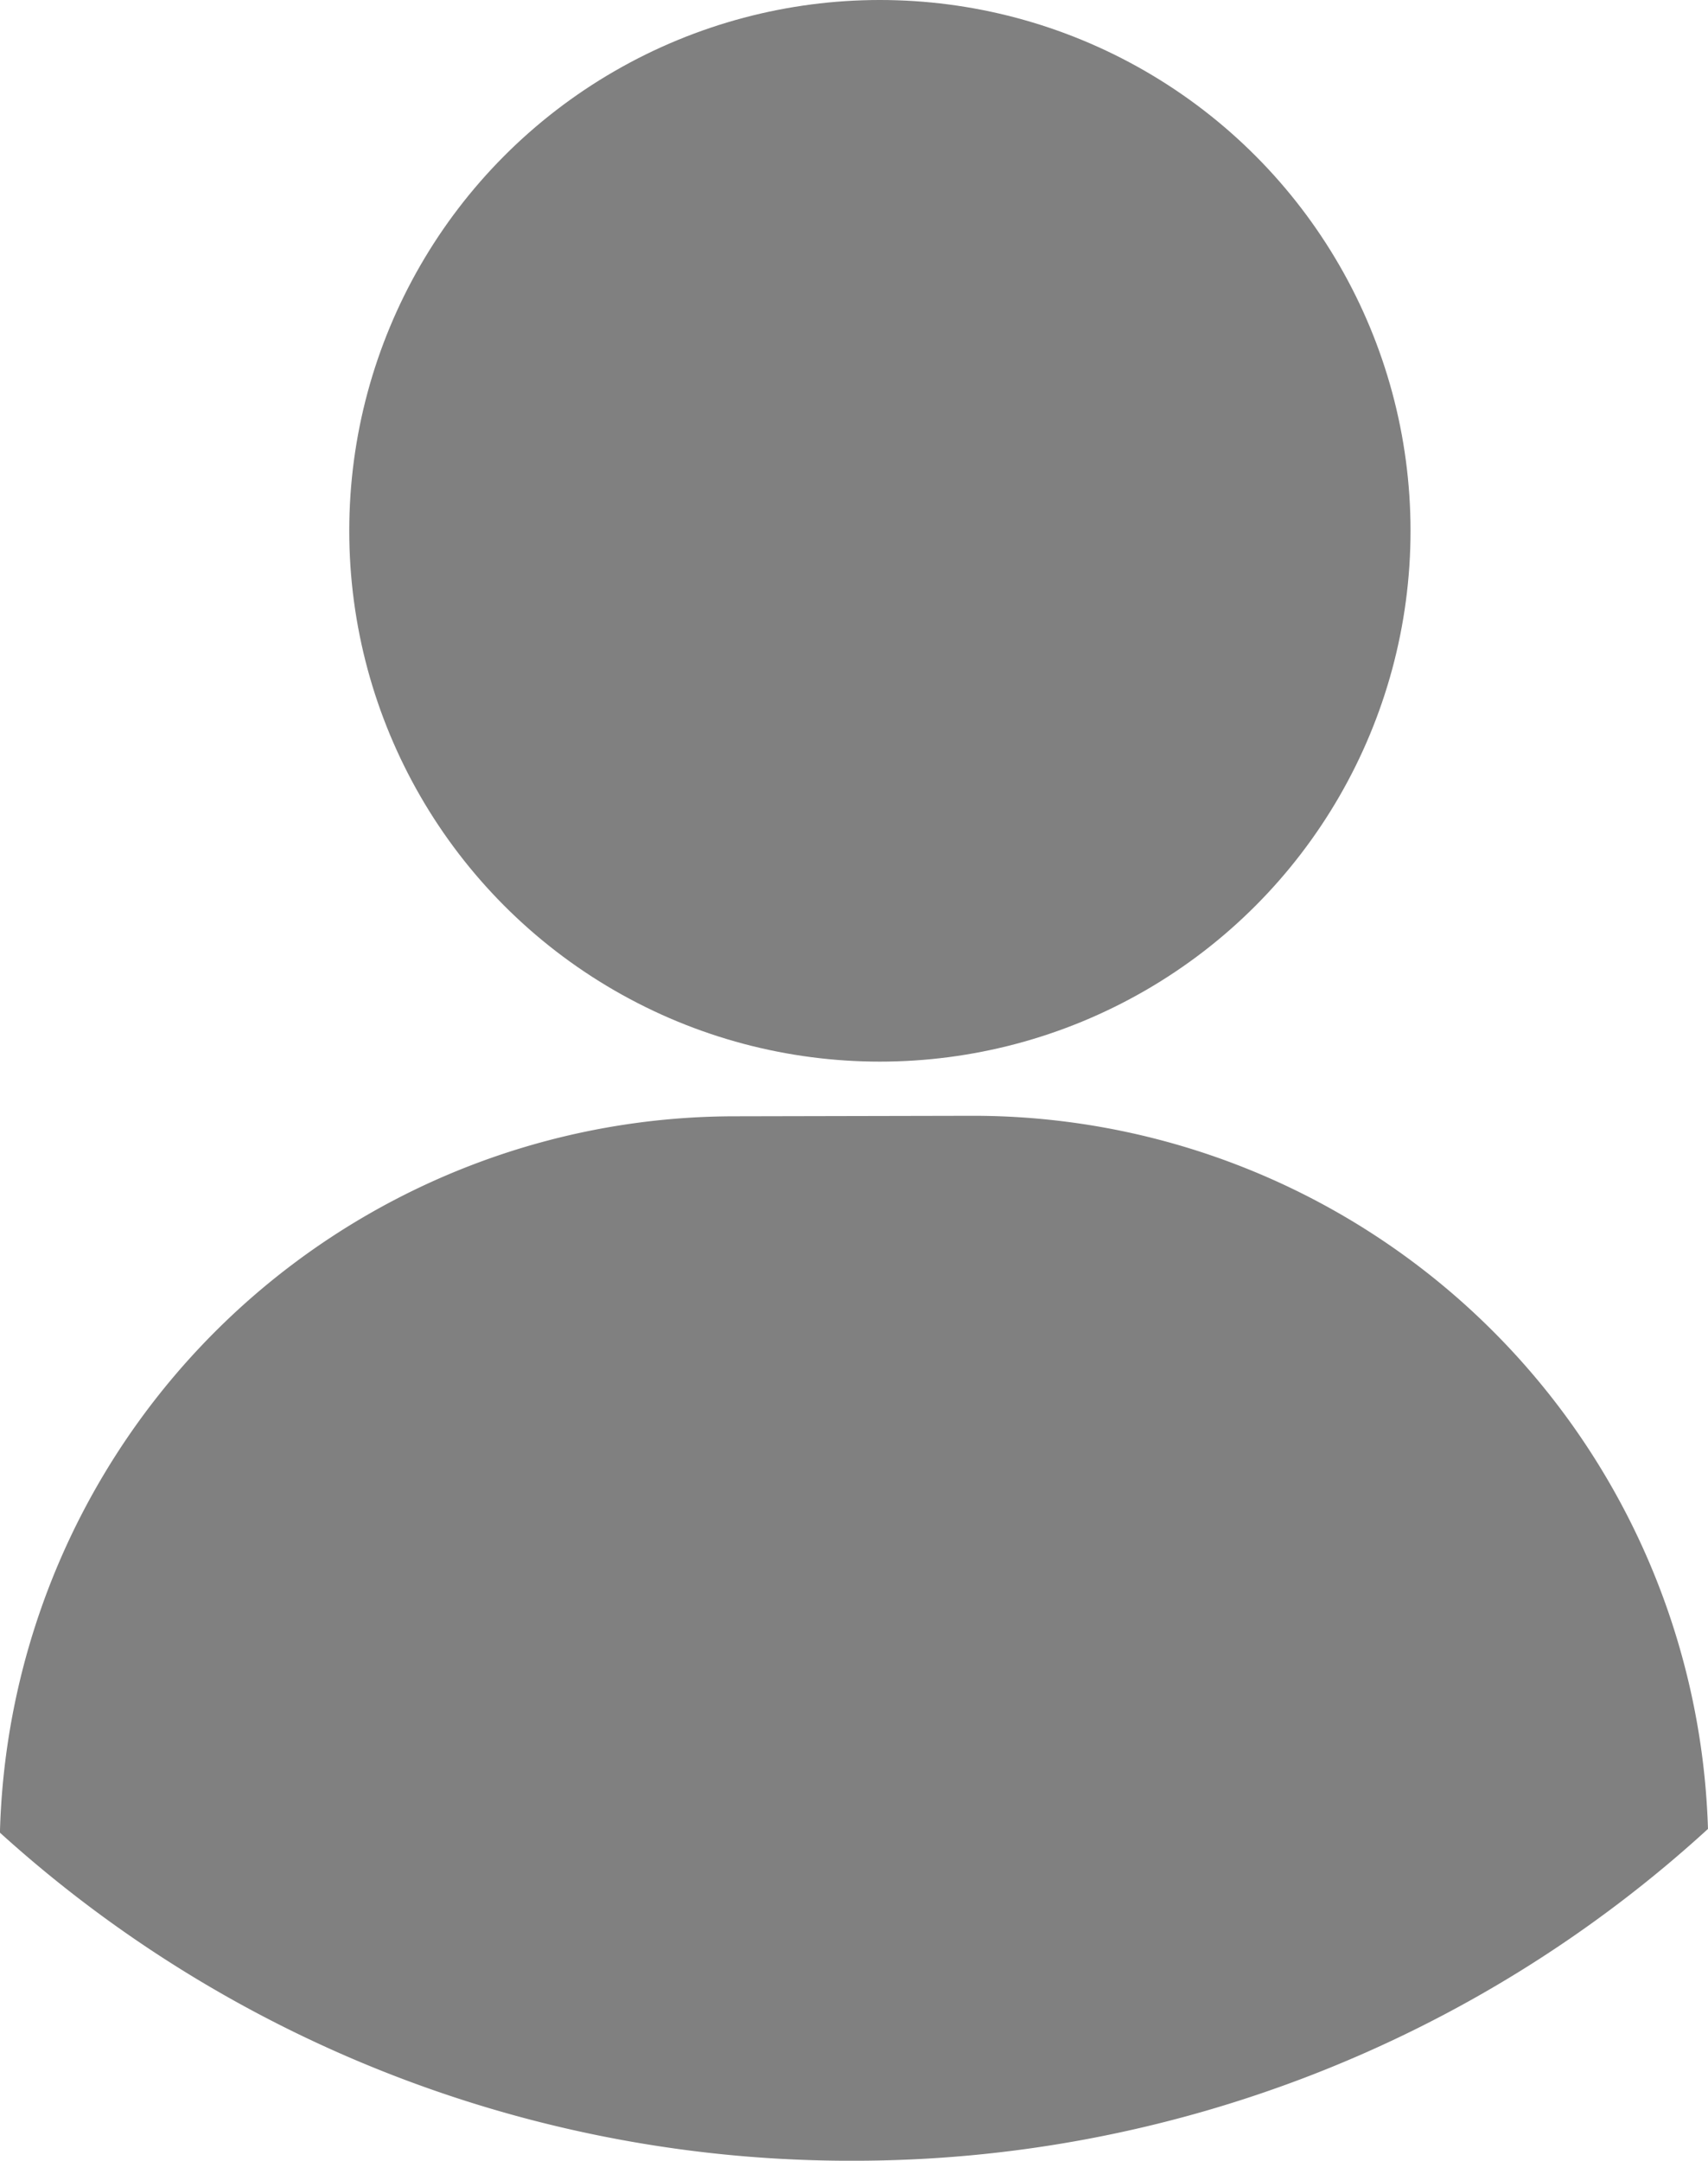 <svg xmlns="http://www.w3.org/2000/svg" xmlns:xlink="http://www.w3.org/1999/xlink" width="70.813" height="89.553" viewBox="0 0 70.813 89.553"><defs><style>.a{fill:gray;}.b{clip-path:url(#a);}</style><clipPath id="a"><path class="a" d="M0,14.565H70.813V-28.744H0Z" transform="translate(0 28.744)"/></clipPath></defs><g transform="translate(0 46.244)"><g class="b"><g transform="translate(-0.001 0.001)"><path class="a" d="M23.815,9.94A52.472,52.472,0,0,1-11.562,23.693,52.5,52.5,0,0,1-47,10.095a30.486,30.486,0,0,1,30.409-29.69l9.867-.021A30.481,30.481,0,0,1,23.815,9.94" transform="translate(46.998 19.616)"/></g></g></g><circle class="a" cx="22" cy="22" r="22" transform="translate(14.48)"/></svg>